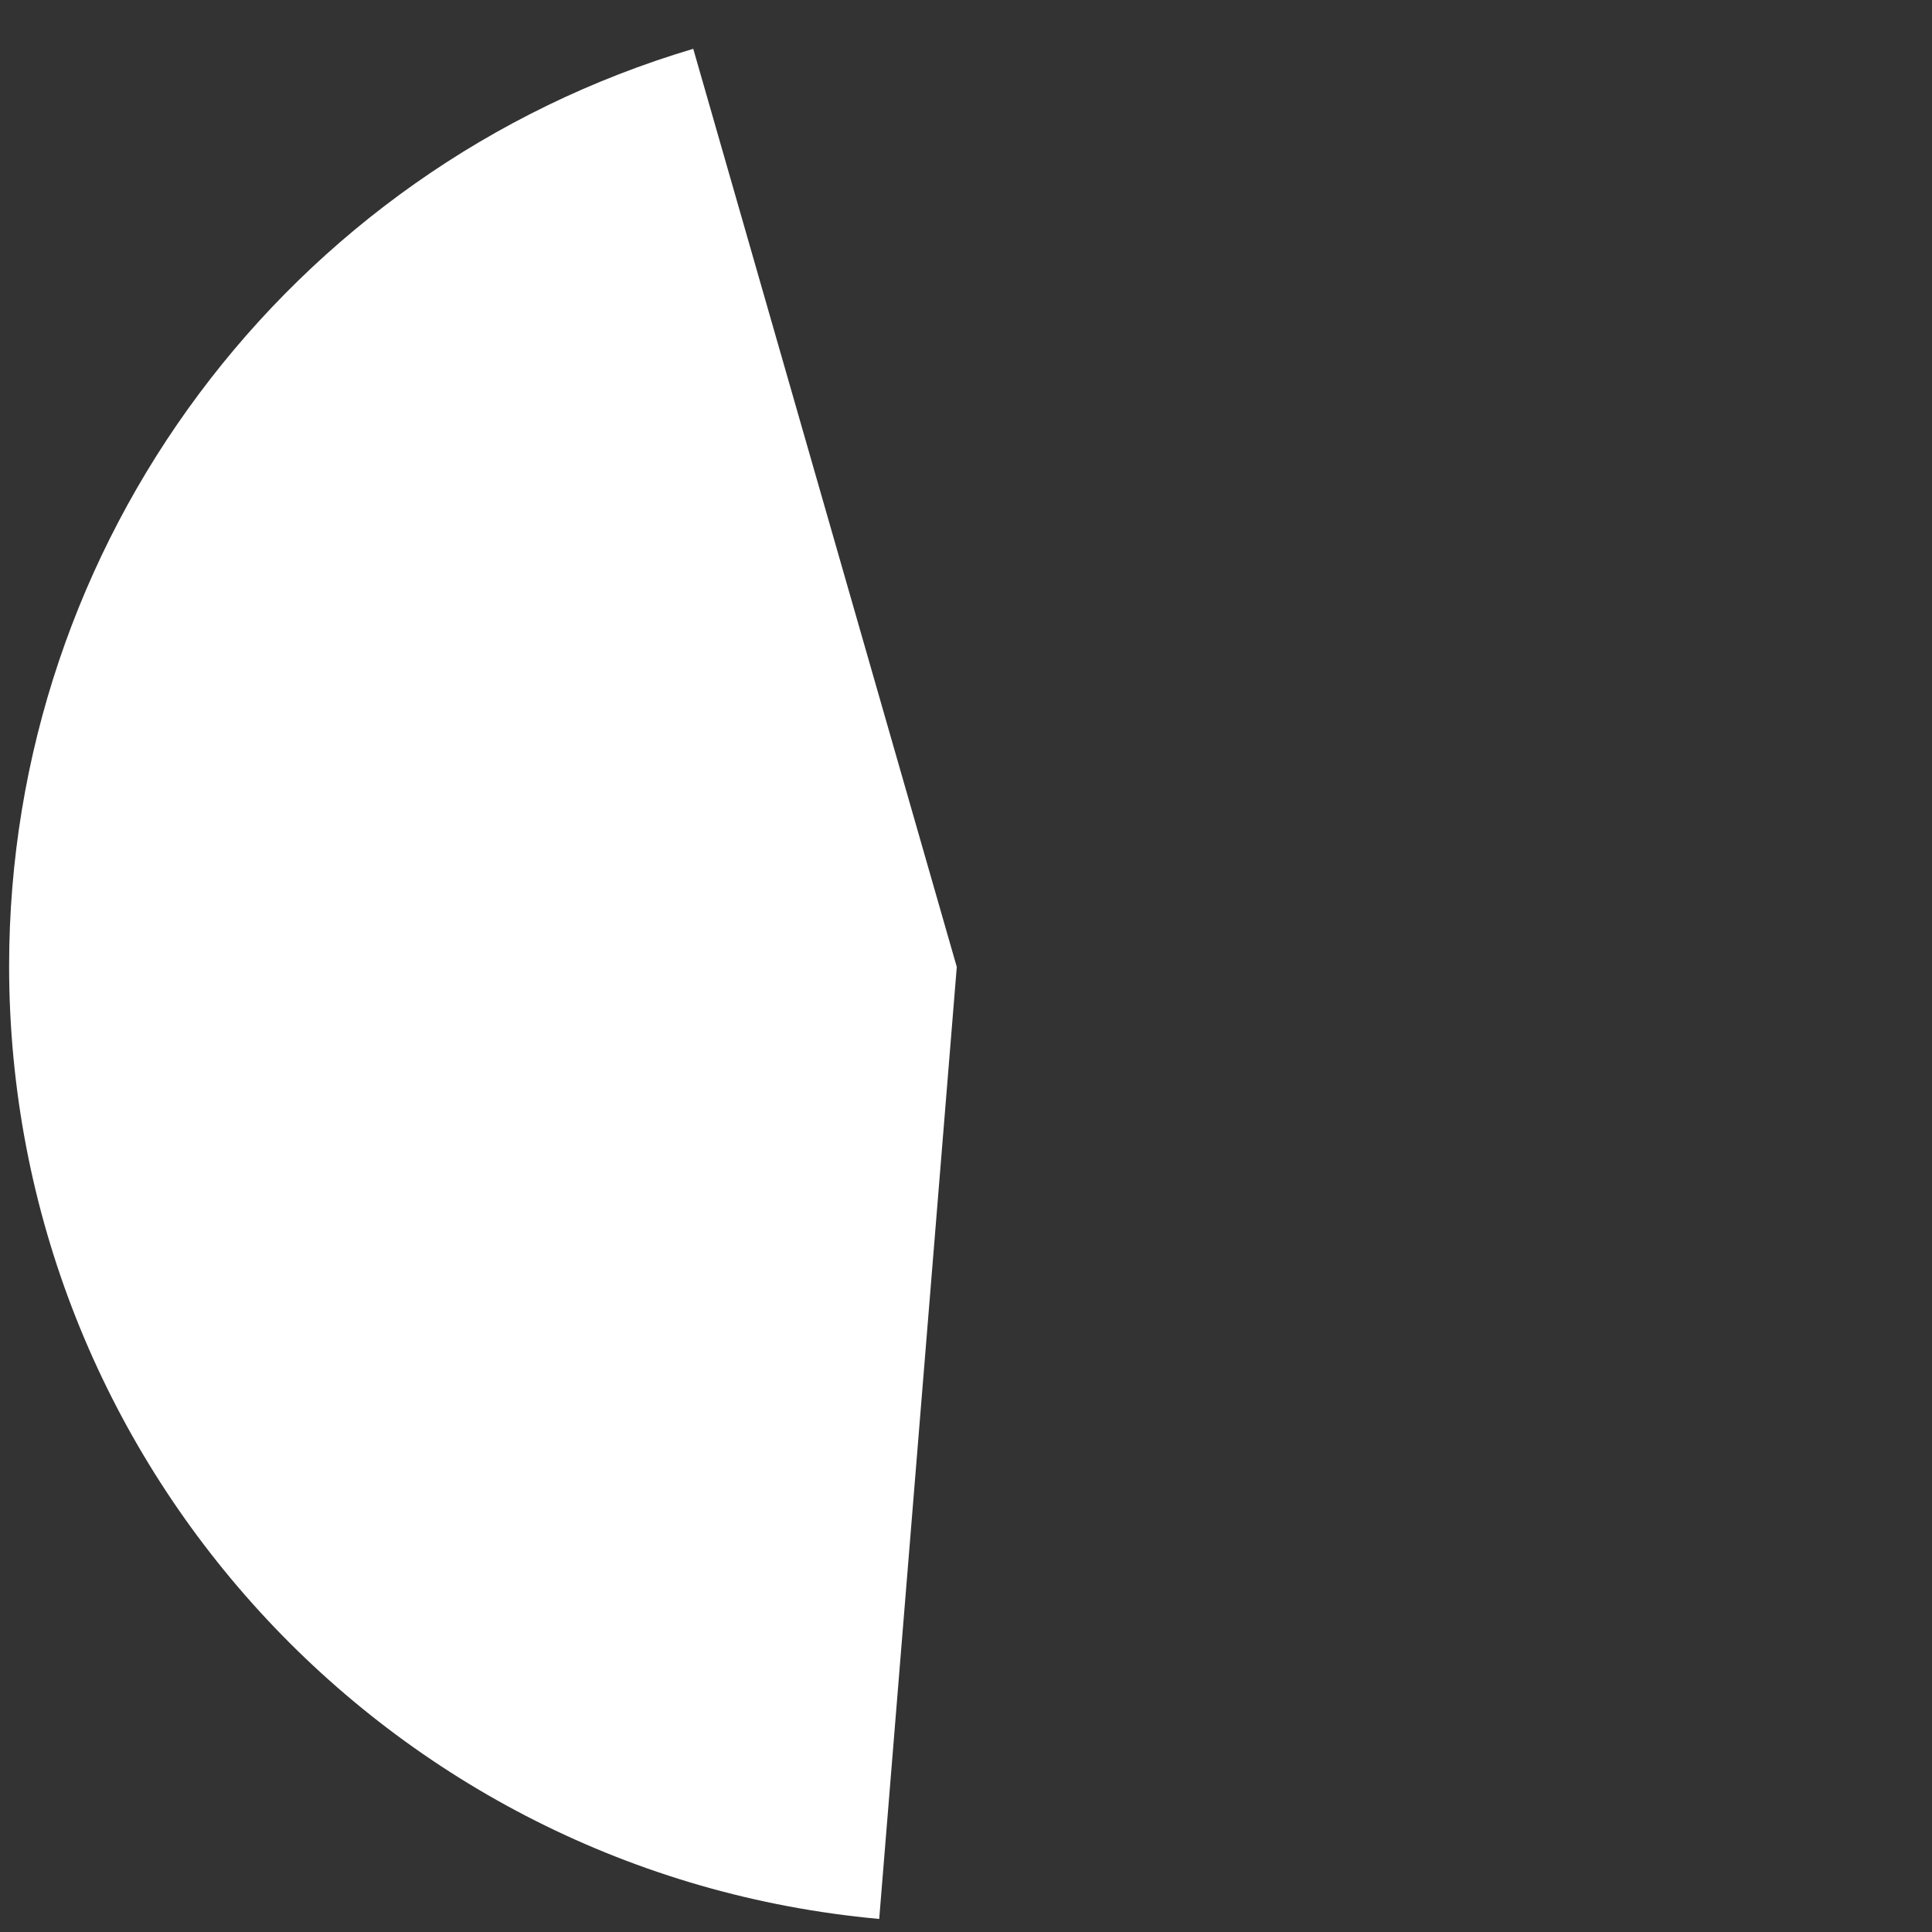 ﻿<?xml version="1.0" encoding="utf-8"?>
<svg version="1.1" xmlns:xlink="http://www.w3.org/1999/xlink" width="212px" height="212px" xmlns="http://www.w3.org/2000/svg">
  <rect width="100%" height="100%" fill="#333333" stroke="none"/>
  <g transform="matrix(1 0 0 1 -11 0 )">
    <path d="M 107.476 210.567  C 53.459 205.656  12 160.35  12 106  C 12 59.501  42.575 18.583  87.071 5.356  L 115.988 106.101  L 107.476 210.567  Z " fill-rule="nonzero" fill="#ffffff" stroke="none" />
  </g>
</svg>